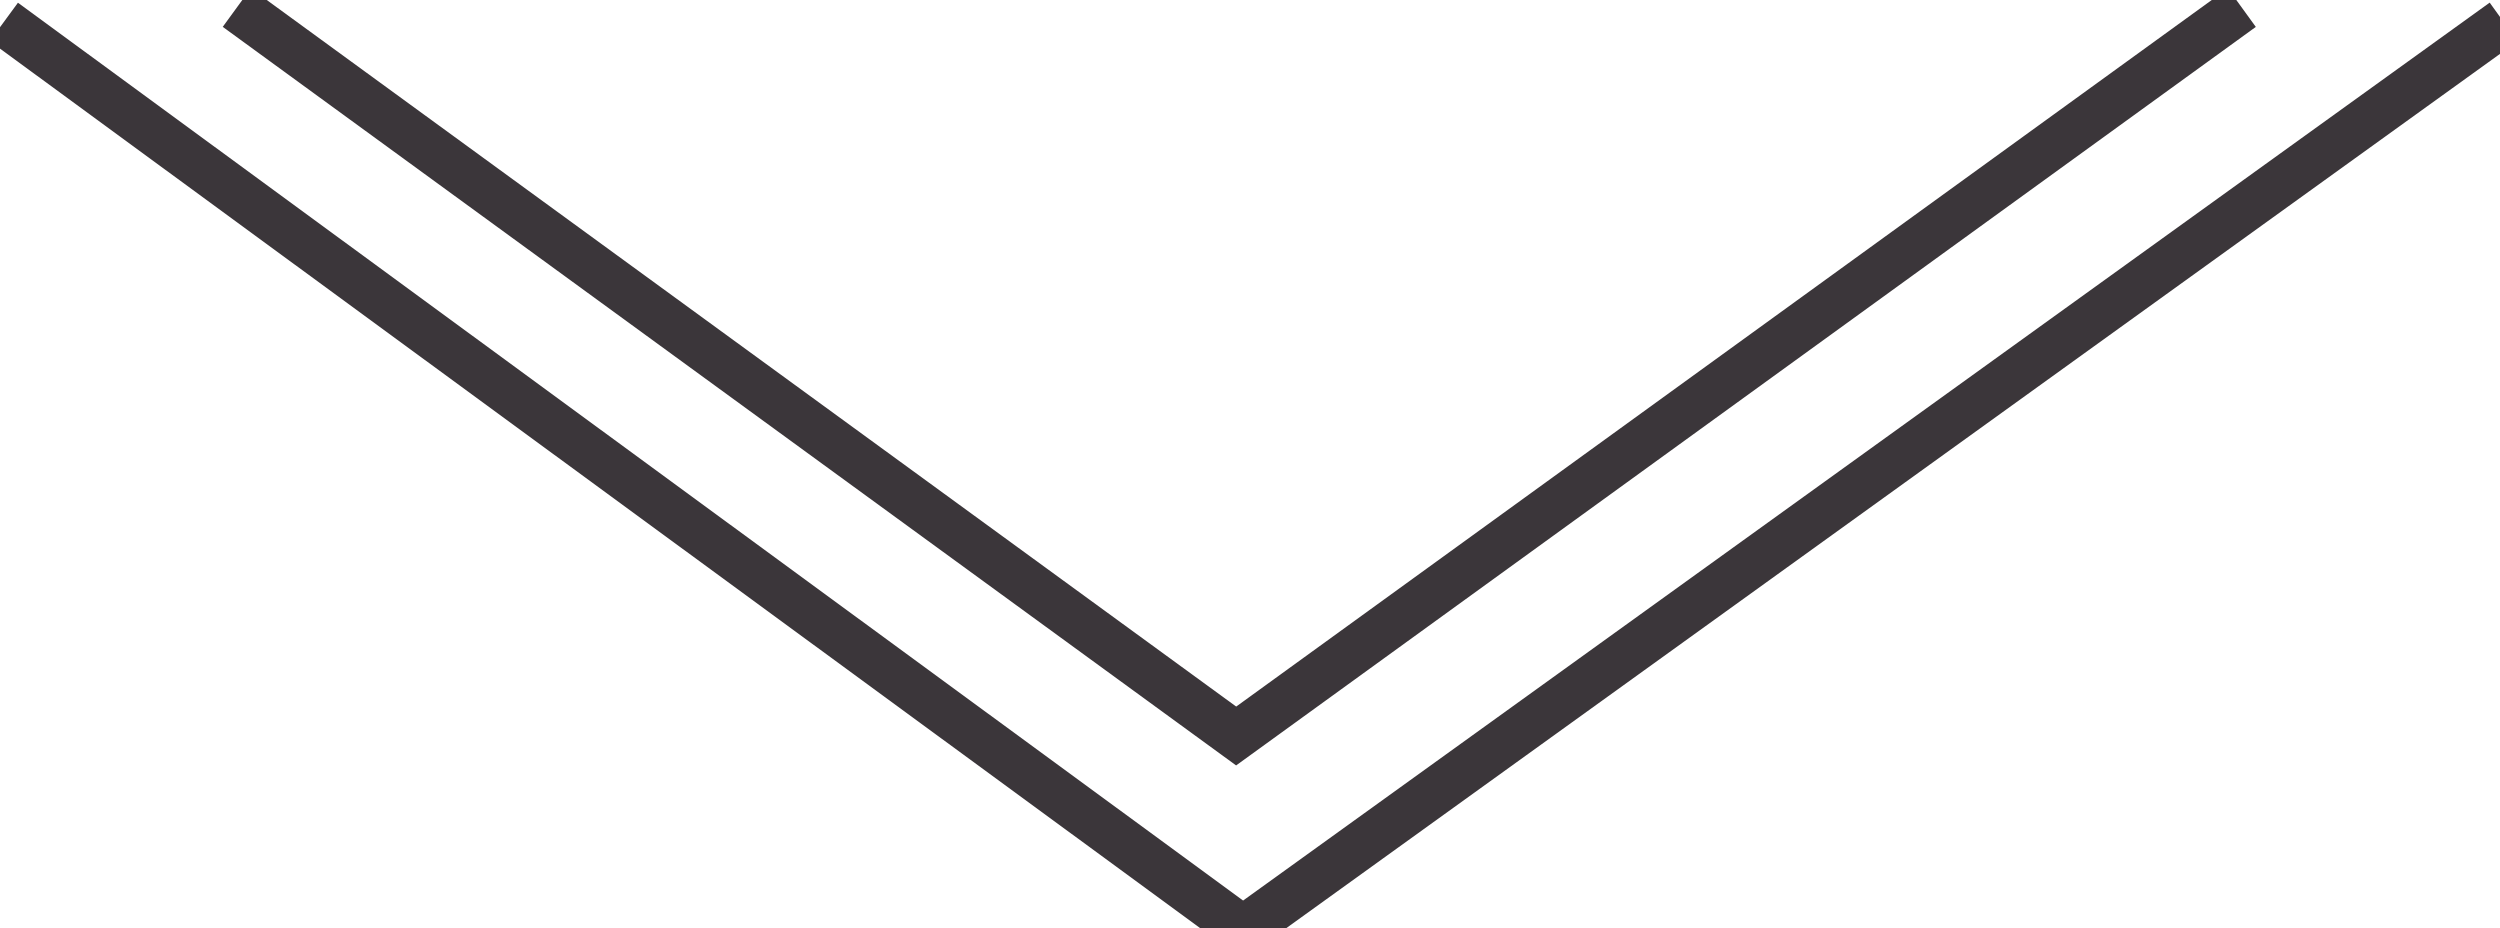 <?xml version="1.0" encoding="UTF-8" standalone="no"?>
<svg
   xmlns:dc="http://purl.org/dc/elements/1.1/"
   xmlns:cc="http://creativecommons.org/ns#"
   xmlns:rdf="http://www.w3.org/1999/02/22-rdf-syntax-ns#"
   xmlns:svg="http://www.w3.org/2000/svg"
   xmlns="http://www.w3.org/2000/svg"
   id="svg4729"
   version="1.1"
   viewBox="0 0 105.159 39.043"
   height="39.043mm"
   width="105.159mm">
  <defs
     id="defs4723" />
  <g
     transform="translate(0,-257.957)"
     id="layer1">
    <g
       style="stroke:#090308;stroke-opacity:0.795;stroke-width:2;stroke-miterlimit:4;stroke-dasharray:none;fill:none"
       transform="translate(-46.957,131.253)"
       id="g5307">
      <path
         style="opacity:1;fill:none;fill-opacity:1;fill-rule:nonzero;stroke:#090308;stroke-width:7.559;stroke-linejoin:miter;stroke-miterlimit:4;stroke-dasharray:none;stroke-dashoffset:0;stroke-opacity:0.795;paint-order:markers fill stroke"
         d="M 574.595,481.611 374.495,625.744 177.81,481.61"
         id="path5290"
         transform="scale(0.265)" />
      <path
         style="opacity:1;fill:none;fill-opacity:1;fill-rule:nonzero;stroke:#090308;stroke-width:7.559;stroke-linejoin:miter;stroke-miterlimit:4;stroke-dasharray:none;stroke-dashoffset:0;stroke-opacity:0.795;paint-order:markers fill stroke"
         d="M 533.045,479.338 373.412,594.954 214.779,479.337"
         id="path5292"
         transform="scale(0.265)" />
    </g>
  </g>
</svg>
